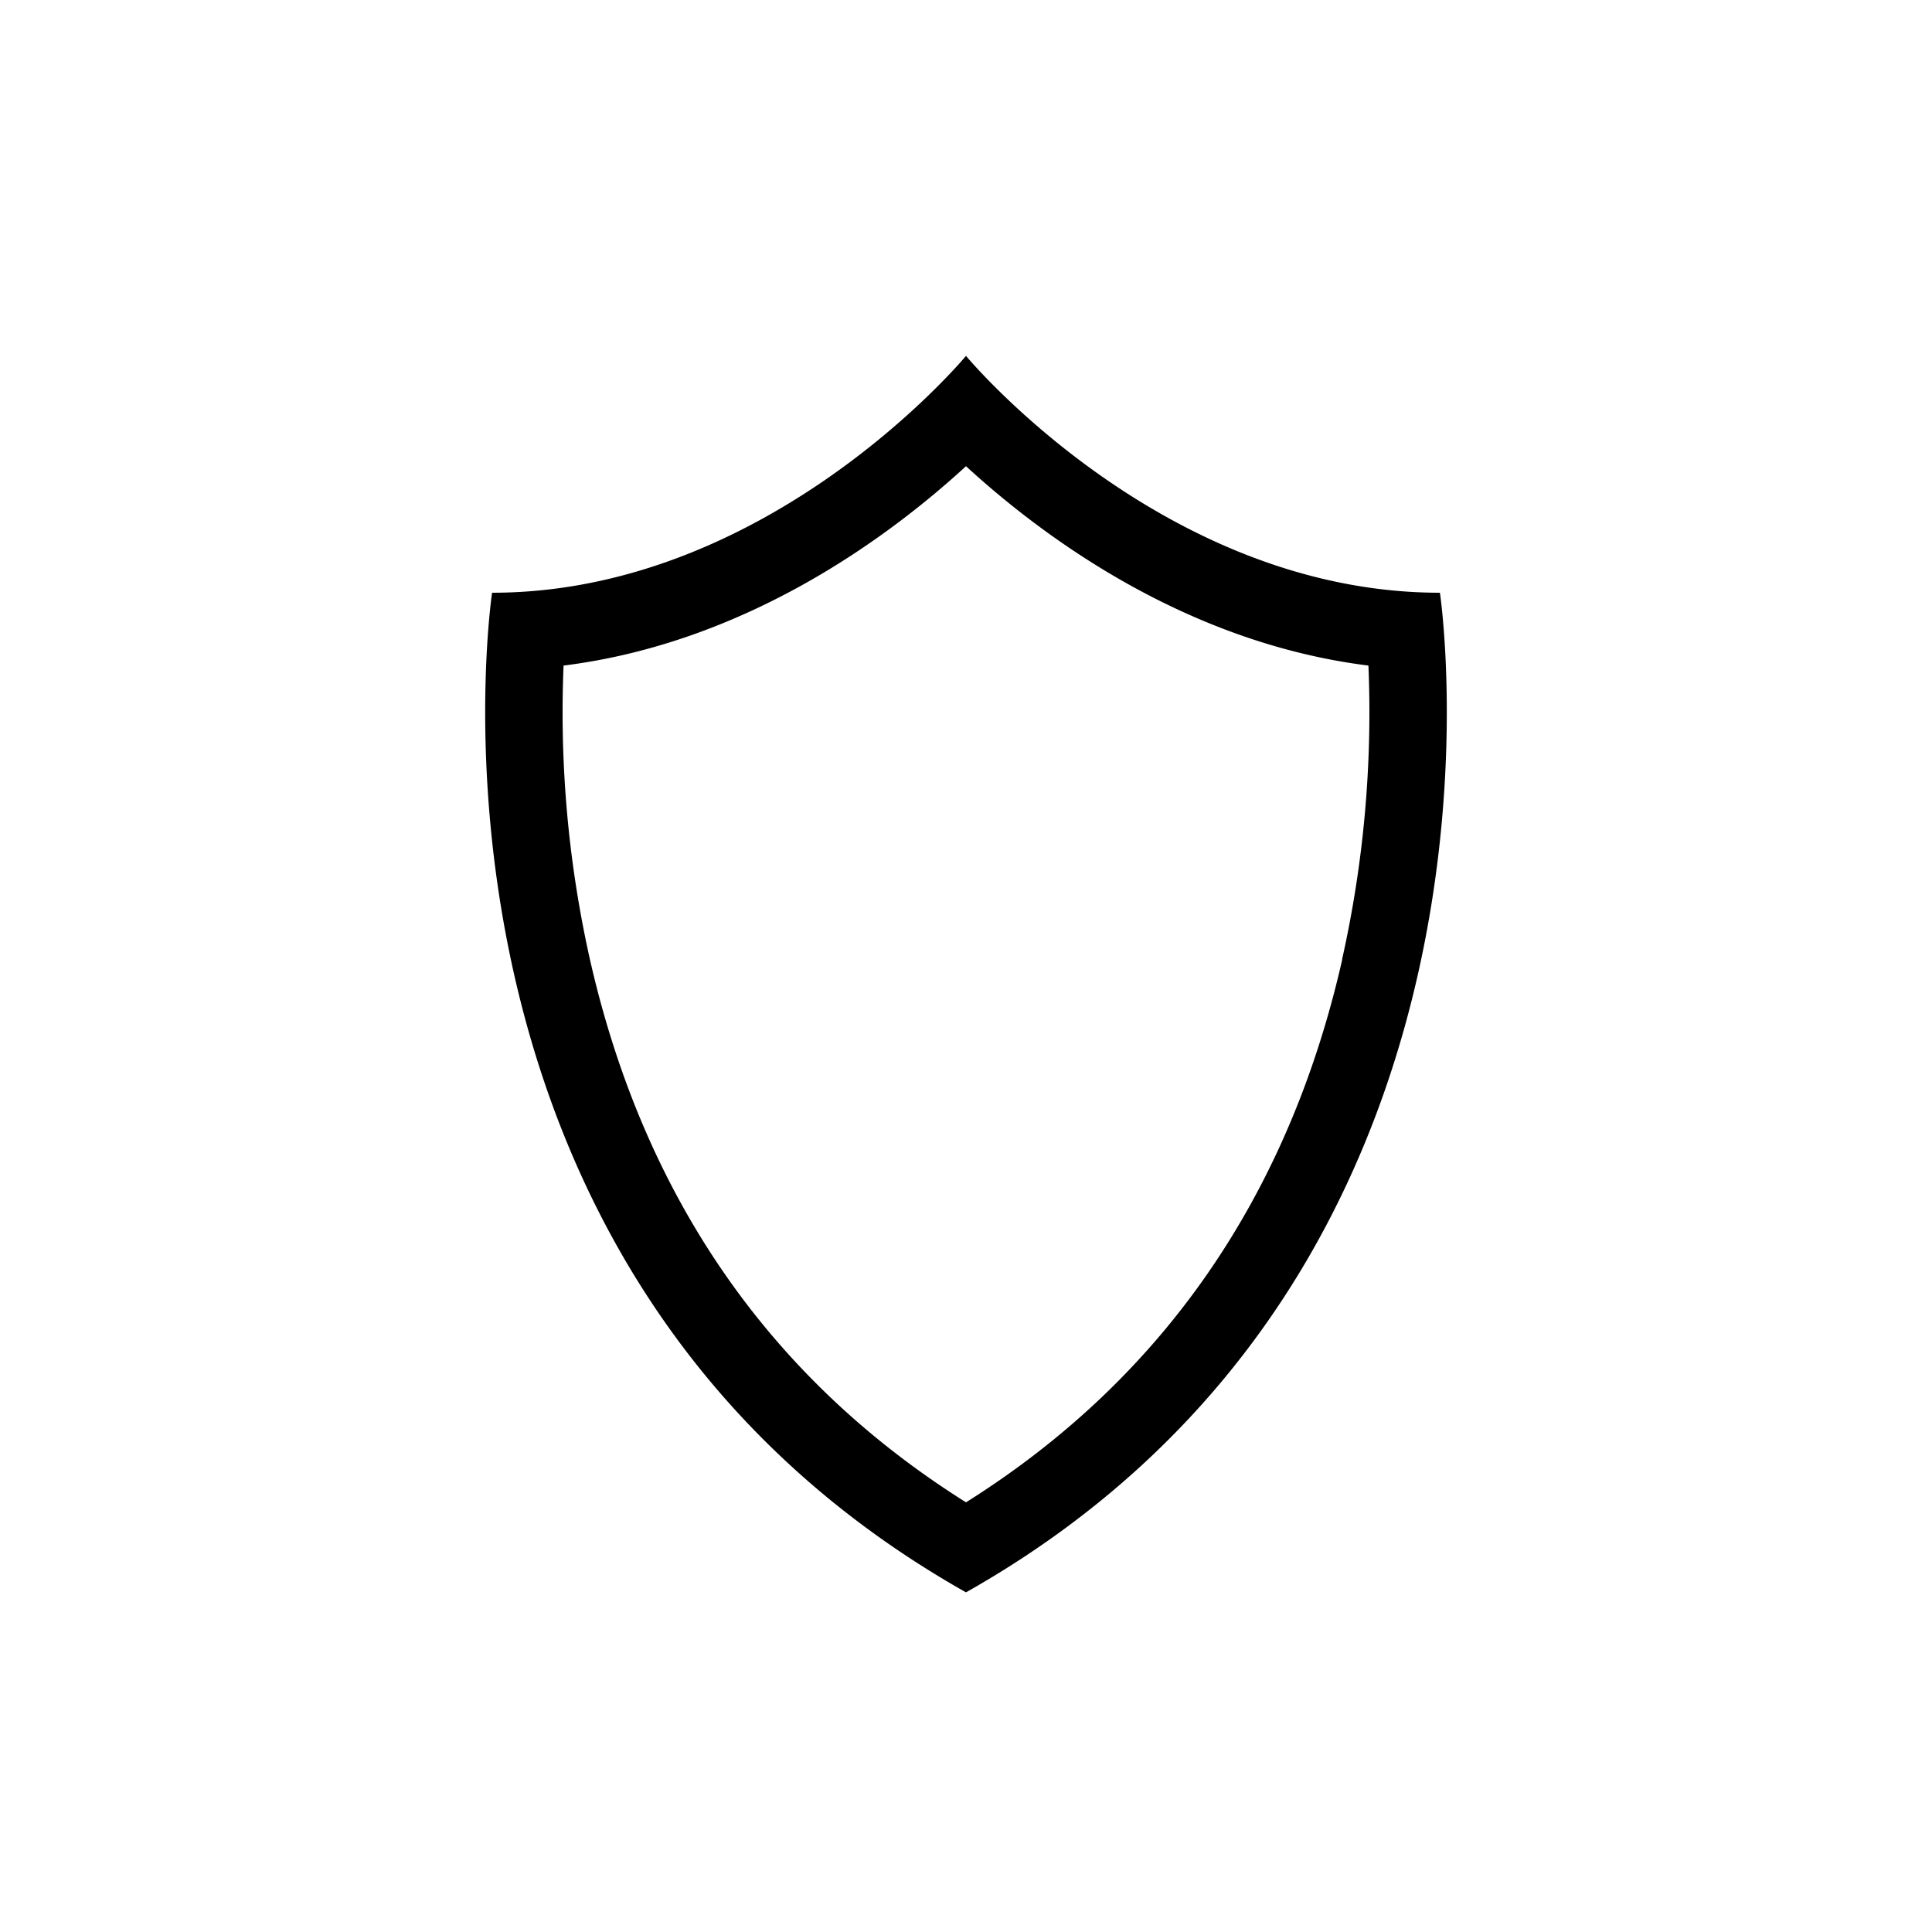 <svg xmlns="http://www.w3.org/2000/svg" viewBox="0 0 100 100" x="0px" y="0px"><title>Artboard 15</title><path d="M74.53,30.68C60.16,30.68,50,18.42,50,18.42S39.84,30.68,25.47,30.68c0,0-5.25,34.92,24.53,51.74C79.78,65.6,74.53,30.68,74.53,30.68Zm-5.06,19C66.67,62,60.12,71.4,50,77.76,39.88,71.4,33.33,62,30.53,49.64a58.53,58.53,0,0,1-1.36-15.19C38.68,33.26,46.08,27.73,50,24.13c3.92,3.6,11.32,9.13,20.83,10.32A58.53,58.53,0,0,1,69.47,49.64Z"/></svg>